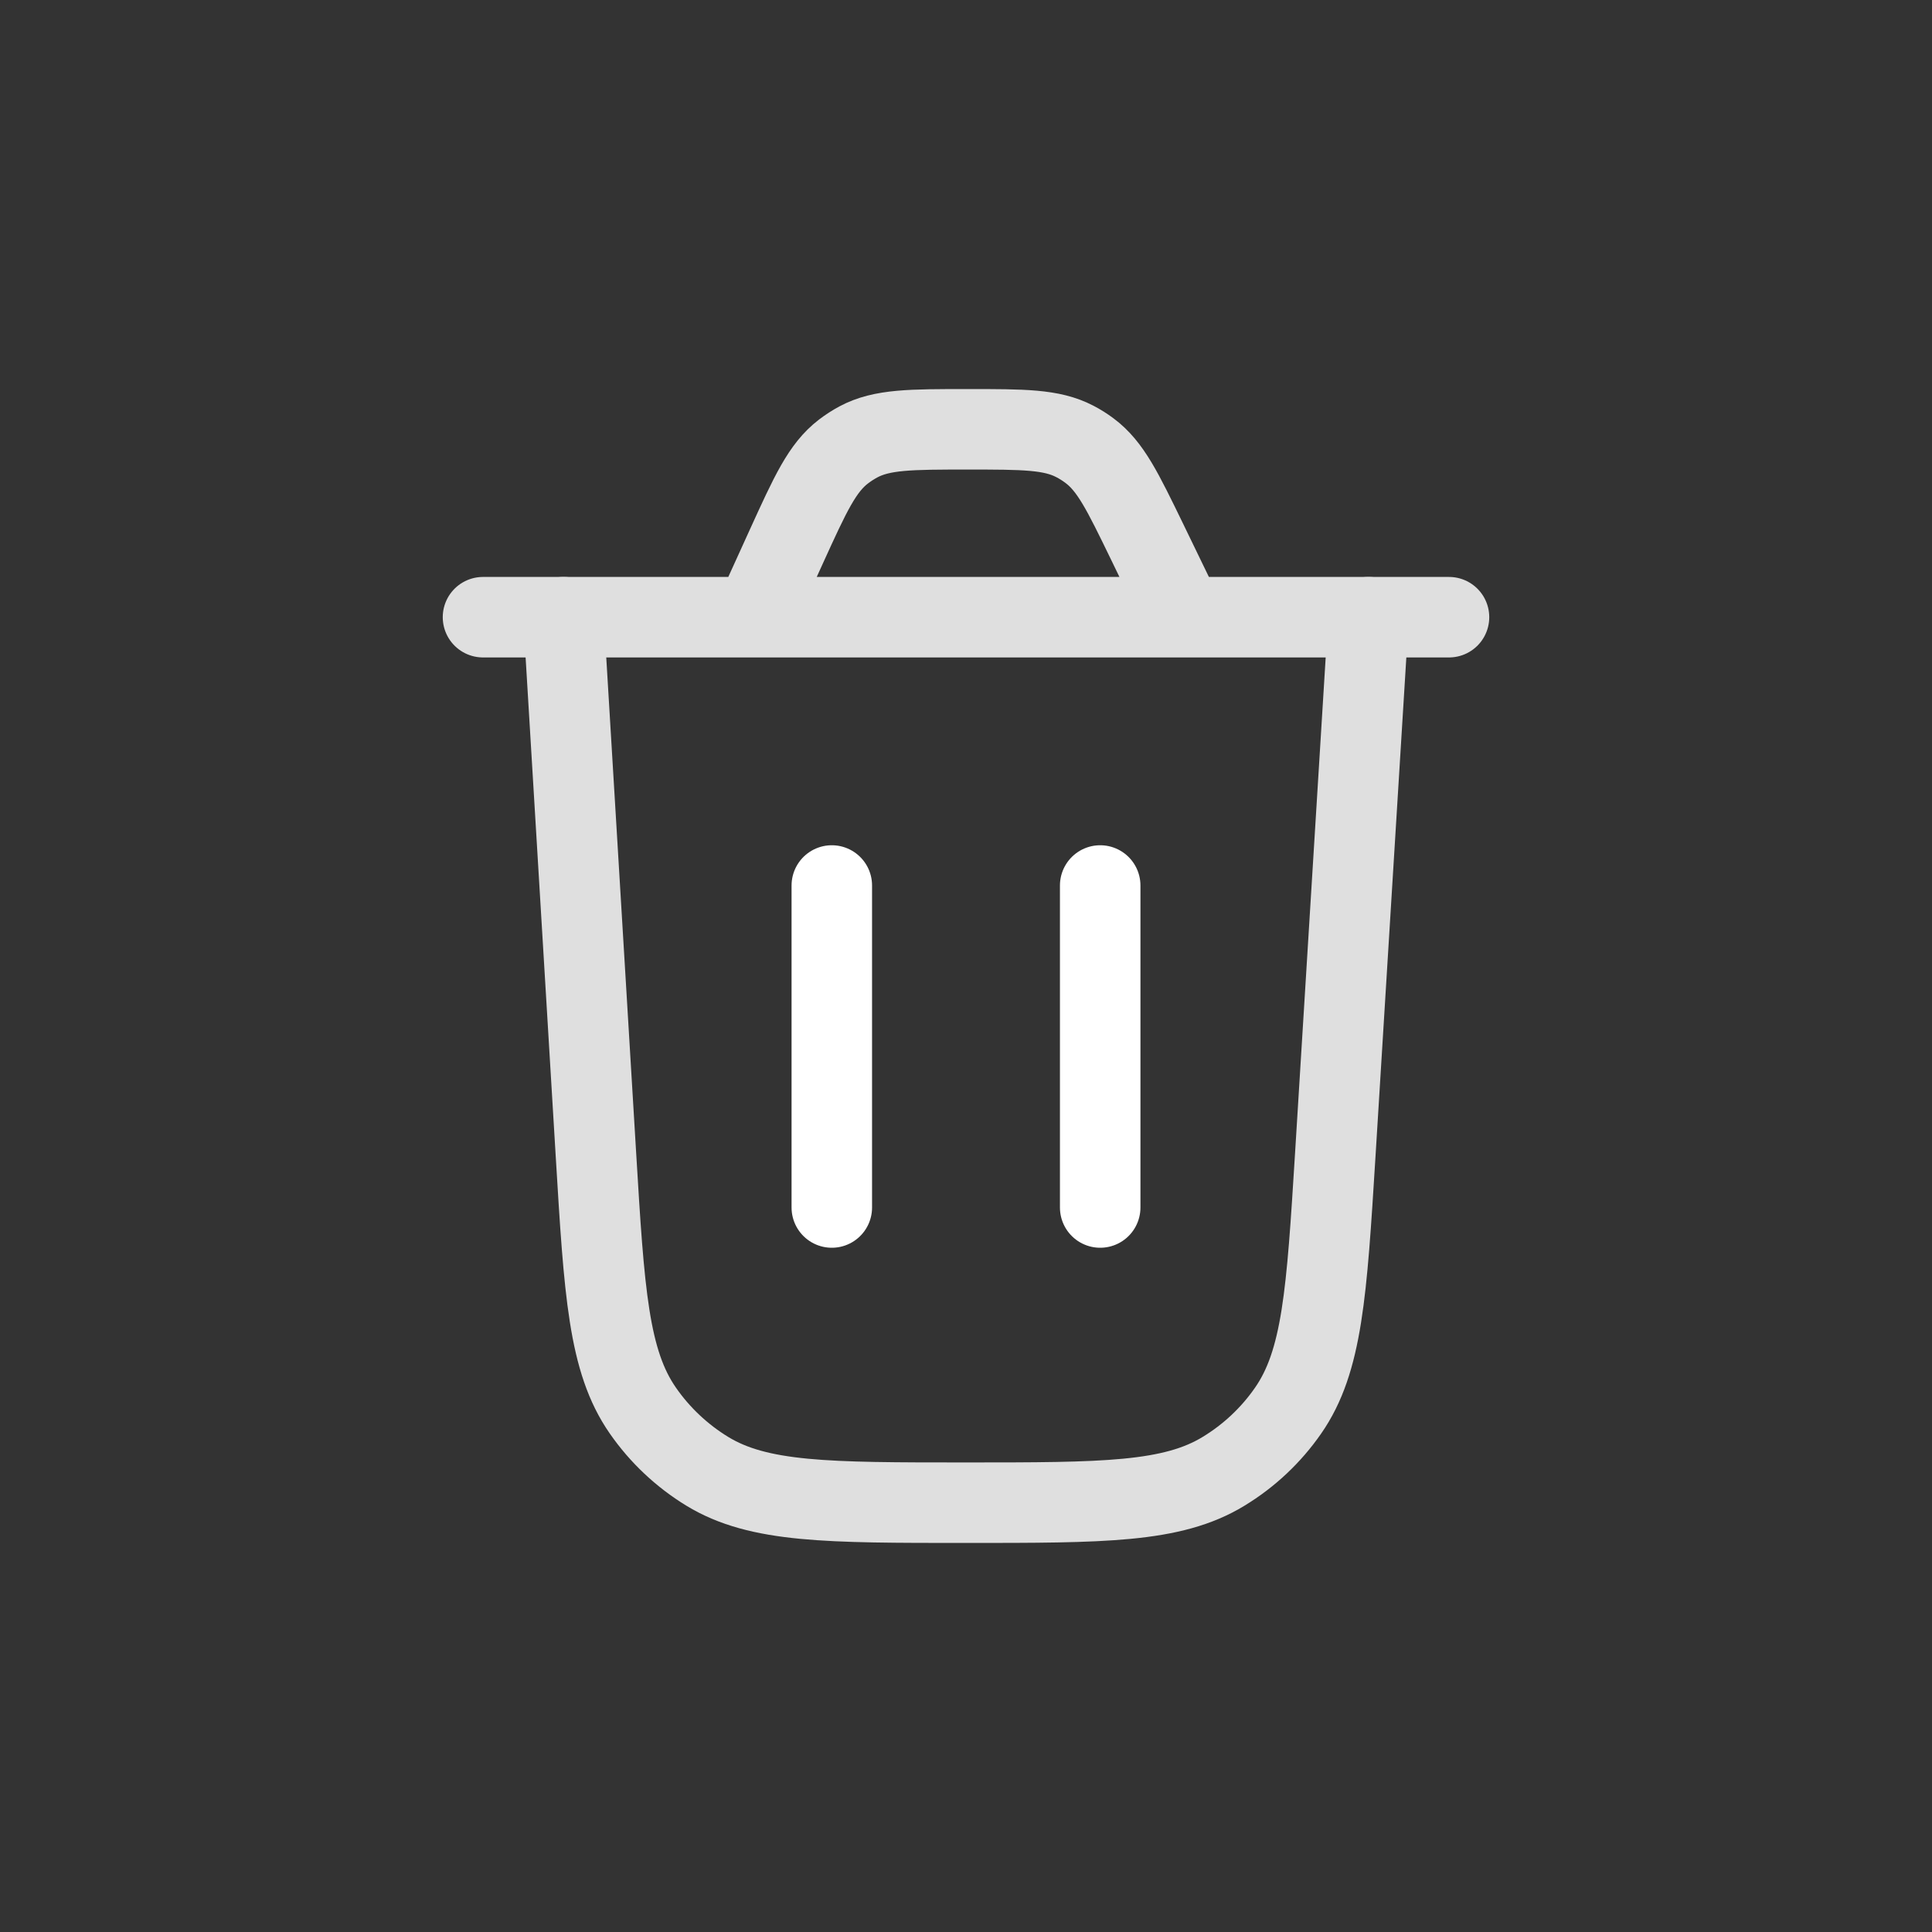 <svg width="22" height="22" viewBox="0 0 24 24" fill="none" xmlns="http://www.w3.org/2000/svg">
<rect x="0" y="0" width="24" height="24" fill="#333333" stroke="none"/>
<path d="M17 7.667L16.587 14.35C16.481 16.058 16.428 16.911 16 17.525C15.789 17.829 15.516 18.085 15.2 18.277C14.561 18.667 13.706 18.667 11.995 18.667C10.282 18.667 9.426 18.667 8.786 18.277C8.47 18.084 8.197 17.827 7.986 17.523C7.558 16.908 7.506 16.053 7.403 14.343L7 7.667" stroke="#DFDFDF" stroke-linecap="round"/>
<path d="M6 7.667H18M14.704 7.667L14.249 6.728C13.946 6.104 13.795 5.792 13.534 5.598C13.477 5.555 13.415 5.516 13.351 5.483C13.063 5.333 12.716 5.333 12.023 5.333C11.313 5.333 10.957 5.333 10.664 5.489C10.599 5.524 10.537 5.564 10.478 5.609C10.214 5.811 10.067 6.134 9.772 6.781L9.369 7.667" stroke="#DFDFDF" stroke-linecap="round"/>
<path d="M10.333 15L10.333 11" stroke="#fff" stroke-linecap="round"/>
<path d="M13.667 15L13.667 11" stroke="#fff" stroke-linecap="round"/>
</svg>
